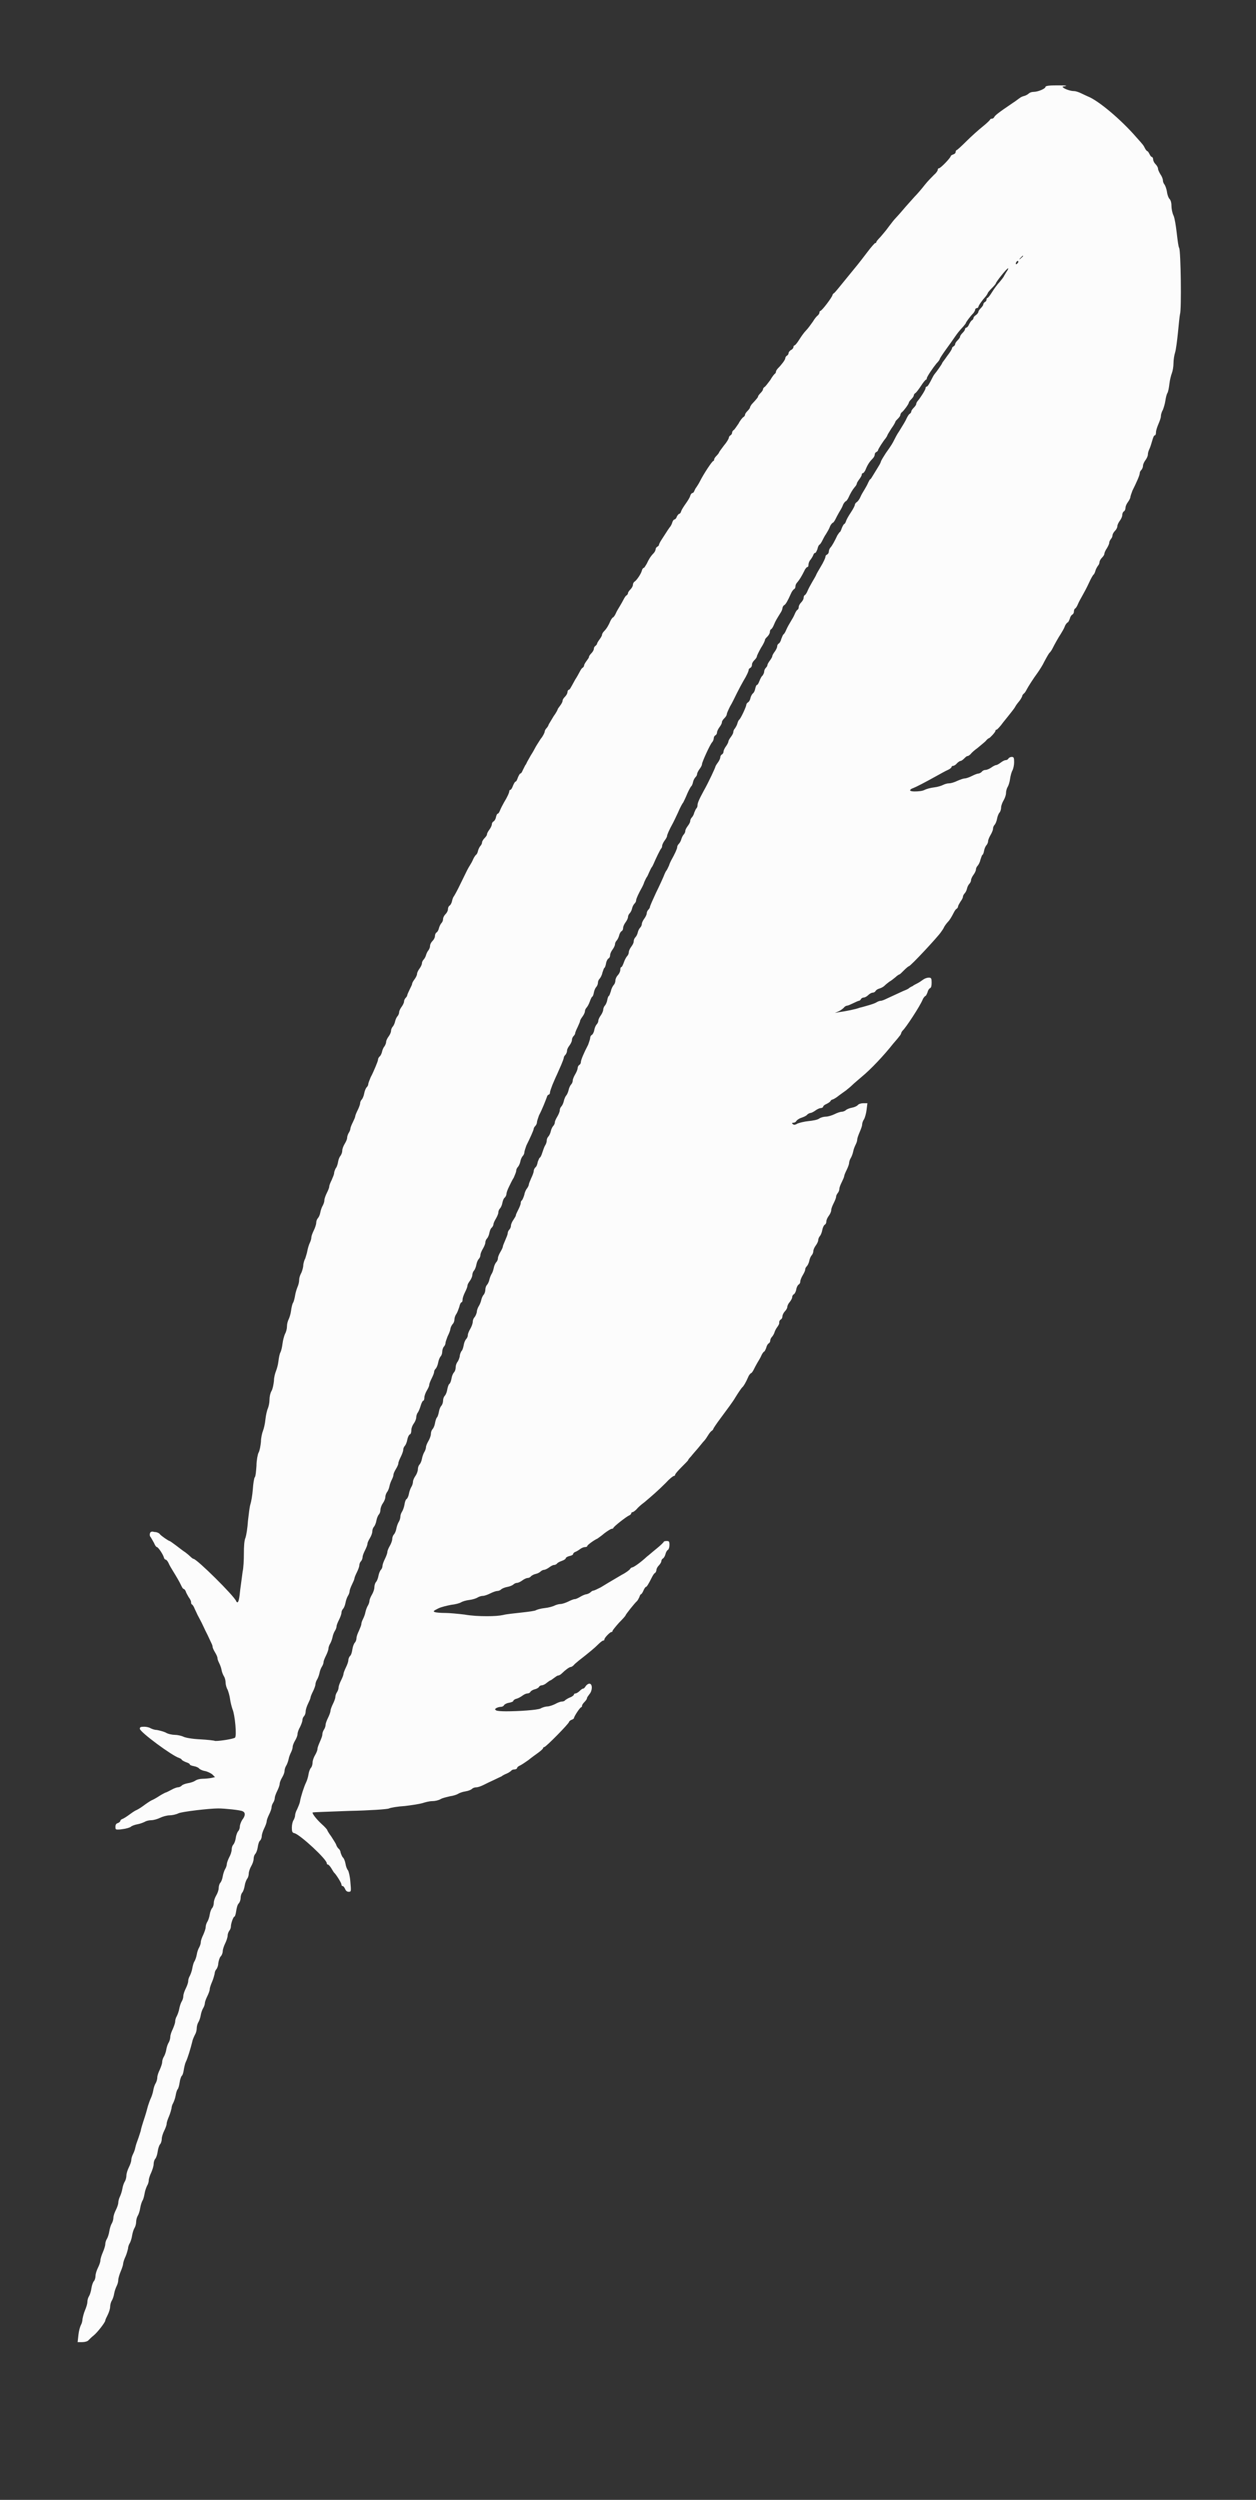 <?xml version="1.0" encoding="utf-8"?>
<!-- Generator: Adobe Illustrator 18.0.0, SVG Export Plug-In . SVG Version: 6.00 Build 0)  -->
<!DOCTYPE svg PUBLIC "-//W3C//DTD SVG 1.1//EN" "http://www.w3.org/Graphics/SVG/1.1/DTD/svg11.dtd">
<svg version="1.1" id="Layer_1" xmlns="http://www.w3.org/2000/svg" xmlns:xlink="http://www.w3.org/1999/xlink" x="0px" y="0px"
	 viewBox="135.6 131.6 309 615" enable-background="new 135.6 131.6 309 615" xml:space="preserve">
<rect x="135.6" y="131.6" width="309" height="615" fill="#333333" stroke="none"/>
<g id="layer1">
	<g>
		<path fill="#FCFCFC" d="M387.2,194.5c0.2,0,0.1,0.2-0.4,0.6c-0.2,0.2-0.3,0.3-0.4,0.3c0,0,0-0.1,0.3-0.4
			C386.9,194.8,387.2,194.5,387.2,194.5C387.2,194.5,387.2,194.5,387.2,194.5L387.2,194.5z M386,195.8c0.1,0,0.1,0,0.1,0.1
			c0.1,0.1,0,0.3-0.2,0.5c-0.1,0.1-0.2,0.2-0.3,0.2c0,0-0.1,0-0.1-0.1c0-0.2,0.1-0.4,0.2-0.5C385.8,195.8,385.9,195.8,386,195.8z
			 M396.1,152.6c-0.1,0-0.2,0-0.4,0c-1.9,0-2.9,0.1-2.9,0.4c0,0.4-1.8,1.2-2.9,1.2c-0.5,0-1,0.2-1.2,0.4c-0.2,0.2-0.7,0.5-1.1,0.6
			c-0.4,0.1-0.9,0.3-1.1,0.5c-0.2,0.1-0.9,0.7-1.7,1.2c-3.7,2.5-4.4,3.1-4.6,3.5c-0.1,0.2-0.3,0.4-0.6,0.4c-0.2,0-0.4,0.1-0.4,0.2
			c0,0.1-0.8,0.9-1.8,1.7c-1,0.8-2.8,2.4-4,3.6c-1.2,1.2-2.3,2.2-2.4,2.2c-0.1,0-0.3,0.2-0.3,0.5c0,0.3-0.3,0.5-0.6,0.6
			s-0.6,0.3-0.6,0.4c0,0.4-2.5,3-2.9,3c-0.2,0-0.3,0.2-0.3,0.4c0,0.2-0.4,0.8-0.9,1.2c-0.5,0.5-1.6,1.6-2.3,2.5
			c-0.7,0.9-1.8,2.2-2.5,2.9c-0.6,0.7-2,2.2-3,3.4c-1,1.2-2.1,2.3-2.3,2.6s-0.8,1-1.3,1.7c-0.5,0.7-1.3,1.6-1.8,2.2
			c-0.5,0.5-1,1.1-1,1.2c0,0.2-0.1,0.3-0.3,0.3c-0.1,0-1,1-1.9,2.2c-0.9,1.2-2,2.6-2.4,3.1c-0.4,0.5-1.8,2.2-3.1,3.8
			c-1.3,1.6-2.5,3.1-2.7,3.2c-0.2,0.1-0.4,0.4-0.4,0.5c0,0.4-2.6,3.9-3,3.9c-0.1,0-0.2,0.2-0.2,0.4c0,0.2-0.2,0.5-0.4,0.7
			c-0.2,0.1-0.8,0.8-1.2,1.5c-0.5,0.7-1.2,1.7-1.7,2.2c-0.5,0.5-1.2,1.5-1.7,2.3c-0.5,0.8-1,1.4-1.2,1.4c-0.1,0-0.2,0.2-0.2,0.4
			c0,0.2-0.3,0.6-0.6,0.7c-0.3,0.2-0.6,0.5-0.6,0.8c0,0.2-0.2,0.5-0.4,0.6c-0.2,0.1-0.4,0.4-0.4,0.6c0,0.4-0.9,1.6-1.8,2.5
			c-0.3,0.3-0.5,0.7-0.5,0.8c0,0.2-0.1,0.4-0.2,0.5c-0.1,0-0.7,0.7-1.2,1.6c-0.6,0.8-1.2,1.6-1.4,1.7c-0.2,0.1-0.4,0.4-0.4,0.6
			c0,0.2-0.3,0.6-0.6,0.9c-0.3,0.3-0.6,0.7-0.6,0.8c0,0.2-0.2,0.5-1.6,2c-0.2,0.3-0.4,0.6-0.4,0.8c0,0.1-0.3,0.5-0.6,0.8
			c-0.3,0.3-0.6,0.7-0.6,0.9c0,0.2-0.2,0.5-0.4,0.6c-0.2,0.1-0.8,0.8-1.2,1.6c-0.5,0.7-1,1.5-1.2,1.6c-0.2,0.1-0.4,0.4-0.4,0.7
			c0,0.2-0.2,0.5-0.4,0.6c-0.2,0.1-0.4,0.4-0.4,0.6c0,0.2-0.5,1.1-1.2,1.9c-0.6,0.8-1.2,1.6-1.2,1.7c0,0.1-0.3,0.5-0.6,0.8
			c-0.3,0.3-0.6,0.7-0.6,0.9c0,0.2-0.1,0.4-0.2,0.4c-0.3,0-2.4,3.2-3.3,5c-0.3,0.6-0.7,1.2-0.9,1.5c-0.2,0.2-0.4,0.7-0.5,0.9
			c-0.1,0.3-0.3,0.5-0.5,0.5c-0.1,0-0.4,0.3-0.5,0.7c-0.1,0.4-0.6,1.2-1.1,1.9c-0.5,0.7-1,1.5-1.1,1.8c-0.1,0.4-0.3,0.7-0.5,0.7
			c-0.1,0-0.4,0.3-0.6,0.7c-0.1,0.4-0.4,0.7-0.6,0.7c-0.1,0-0.4,0.3-0.5,0.7c-0.1,0.4-0.4,1-0.7,1.3c-0.3,0.4-0.6,0.9-0.8,1.2
			c-0.2,0.3-0.7,1.1-1.1,1.7s-0.7,1.2-0.7,1.4c0,0.1-0.2,0.3-0.4,0.4c-0.2,0.1-0.4,0.4-0.4,0.6c0,0.2-0.2,0.7-0.5,1
			c-0.7,0.7-1.2,1.5-1.7,2.6c-0.3,0.5-0.6,1-0.7,1c-0.2,0-0.4,0.3-0.5,0.7c-0.2,0.8-1.3,2.4-1.8,2.7c-0.2,0.1-0.4,0.5-0.4,0.8
			c0,0.3-0.3,0.8-0.6,1.1c-0.3,0.3-0.6,0.7-0.6,0.9c0,0.2-0.2,0.5-0.4,0.6c-0.2,0.1-0.5,0.6-0.7,1c-0.2,0.4-0.6,1.1-0.9,1.6
			c-0.3,0.5-0.8,1.3-1,1.8c-0.2,0.5-0.6,1-0.7,1c-0.1,0-0.4,0.4-0.6,0.8c-0.5,1.2-1,2-1.6,2.6c-0.3,0.3-0.5,0.7-0.5,0.9
			c0,0.2-0.3,0.7-0.6,1.1c-0.3,0.4-0.6,0.9-0.6,1c0,0.2-0.2,0.4-0.4,0.6c-0.2,0.1-0.4,0.4-0.4,0.7c0,0.3-0.3,0.8-0.6,1.1
			c-0.3,0.3-0.6,0.7-0.6,0.9c0,0.2-0.3,0.6-0.6,1c-0.3,0.4-0.6,0.9-0.6,1.1c0,0.2-0.2,0.5-0.4,0.6c-0.2,0.1-0.5,0.6-0.7,1
			c-0.2,0.4-0.7,1.3-1.1,1.9c-0.4,0.7-0.8,1.5-1,1.8c-0.2,0.4-0.4,0.7-0.6,0.7c-0.1,0-0.3,0.3-0.3,0.6c0,0.3-0.3,0.8-0.6,1.1
			c-0.3,0.3-0.6,0.7-0.6,1c0,0.3-0.3,0.8-0.6,1.2c-0.3,0.4-0.6,0.8-0.6,0.9c0,0.1-0.4,0.9-1,1.7c-0.5,0.8-1,1.7-1.2,2
			c-0.1,0.4-0.4,0.8-0.6,1c-0.2,0.2-0.4,0.6-0.4,0.8c0,0.2-0.4,1.1-1,1.8c-0.5,0.8-1.1,1.7-1.3,2.1c-0.2,0.4-0.7,1.3-1.1,1.9
			c-0.4,0.7-0.8,1.4-0.9,1.6c-0.1,0.2-0.3,0.7-0.5,0.9c-0.1,0.2-0.4,0.8-0.6,1.2c-0.2,0.5-0.4,0.8-0.6,0.8c-0.1,0-0.4,0.5-0.6,1
			c-0.2,0.6-0.4,1-0.6,1c-0.1,0-0.4,0.5-0.6,1c-0.2,0.6-0.5,1-0.6,1c-0.1,0-0.3,0.1-0.3,0.3c0,0.4-0.5,1.5-1.3,2.8
			c-0.4,0.7-0.8,1.5-1,2c-0.2,0.5-0.4,0.8-0.6,0.8c-0.1,0-0.3,0.4-0.4,0.9c-0.1,0.5-0.4,0.9-0.6,1c-0.2,0.1-0.4,0.4-0.4,0.7
			c0,0.3-0.3,0.9-0.6,1.3c-0.3,0.4-0.6,0.9-0.6,1.2c0,0.2-0.3,0.6-0.6,0.9c-0.3,0.3-0.6,0.8-0.6,1c0,0.3-0.2,0.7-0.4,0.9
			c-0.2,0.2-0.5,0.8-0.6,1.2c-0.1,0.5-0.3,0.9-0.5,1c-0.1,0.1-0.5,0.6-0.7,1.1c-0.2,0.5-0.6,1.2-0.8,1.5c-0.5,0.8-0.6,1-2.3,4.5
			c-0.8,1.7-1.6,3.1-1.7,3.2c-0.1,0.1-0.3,0.6-0.4,1.1c-0.1,0.5-0.4,1-0.6,1.1c-0.2,0.1-0.4,0.5-0.4,0.9c0,0.4-0.3,0.9-0.6,1.2
			c-0.3,0.3-0.6,0.8-0.6,1.2c0,0.4-0.2,0.8-0.4,1c-0.2,0.2-0.5,0.8-0.6,1.2c-0.1,0.5-0.4,1-0.6,1.1c-0.2,0.1-0.4,0.5-0.4,0.9
			c0,0.4-0.3,0.9-0.6,1.2c-0.3,0.3-0.6,0.8-0.6,1.2c0,0.4-0.2,0.8-0.4,1.1c-0.2,0.2-0.5,0.8-0.6,1.2c-0.1,0.4-0.4,0.9-0.6,1.1
			c-0.2,0.2-0.4,0.6-0.4,0.9c0,0.3-0.3,0.9-0.6,1.3c-0.3,0.4-0.6,1-0.6,1.3c0,0.3-0.3,0.9-0.6,1.3c-0.3,0.4-0.6,0.9-0.6,1.1
			c0,0.2-0.3,0.8-0.6,1.4c-0.3,0.6-0.6,1.3-0.6,1.4c0,0.2-0.2,0.5-0.4,0.7c-0.2,0.2-0.4,0.6-0.4,0.9c0,0.3-0.3,0.9-0.6,1.3
			c-0.3,0.4-0.6,1-0.6,1.3c0,0.3-0.2,0.8-0.4,1c-0.2,0.2-0.5,0.8-0.6,1.3c-0.1,0.5-0.4,1.1-0.6,1.3c-0.2,0.2-0.4,0.7-0.4,1
			c0,0.4-0.3,1-0.6,1.4c-0.3,0.4-0.6,1-0.6,1.3c0,0.3-0.2,0.8-0.4,1.1c-0.2,0.2-0.5,0.8-0.6,1.3c-0.1,0.5-0.4,1.1-0.6,1.2
			c-0.2,0.2-0.4,0.5-0.4,0.8c0,0.2-0.3,1-0.6,1.7c-0.3,0.7-0.8,1.9-1.2,2.6c-0.3,0.7-0.6,1.5-0.6,1.7c0,0.3-0.2,0.6-0.4,0.8
			c-0.2,0.2-0.5,0.9-0.6,1.5c-0.1,0.6-0.4,1.3-0.6,1.5c-0.2,0.2-0.4,0.6-0.4,0.9c0,0.3-0.3,1.1-0.6,1.7c-0.3,0.6-0.6,1.3-0.6,1.5
			c0,0.2-0.3,0.9-0.6,1.5c-0.3,0.6-0.6,1.3-0.6,1.6c0,0.2-0.2,0.7-0.4,1c-0.2,0.3-0.4,0.9-0.4,1.2c0,0.4-0.3,1-0.6,1.5
			c-0.3,0.5-0.6,1.2-0.6,1.7c0,0.4-0.2,0.9-0.4,1.2c-0.2,0.2-0.5,0.8-0.6,1.4c-0.1,0.6-0.3,1.4-0.6,1.7c-0.2,0.4-0.4,0.9-0.4,1.2
			c0,0.3-0.3,1-0.6,1.7c-0.3,0.6-0.6,1.3-0.6,1.6c0,0.3-0.3,1-0.6,1.6c-0.3,0.6-0.6,1.4-0.6,1.8c0,0.4-0.2,0.9-0.4,1.3
			c-0.2,0.3-0.5,1.1-0.6,1.7c-0.1,0.6-0.4,1.2-0.6,1.4c-0.2,0.2-0.4,0.7-0.4,1.1c0,0.4-0.3,1.3-0.6,1.9c-0.3,0.6-0.6,1.4-0.6,1.7
			c0,0.4-0.2,1-0.4,1.4c-0.2,0.4-0.5,1.4-0.6,2c-0.1,0.6-0.4,1.4-0.5,1.8c-0.2,0.3-0.5,1.2-0.5,1.9c-0.1,0.7-0.4,1.6-0.6,1.9
			c-0.2,0.4-0.4,1-0.4,1.5c0,0.5-0.2,1.3-0.4,1.7c-0.2,0.5-0.5,1.4-0.6,2.1c-0.1,0.6-0.3,1.5-0.5,1.8c-0.2,0.3-0.4,1.2-0.5,2
			c-0.1,0.8-0.4,1.7-0.6,2.1c-0.2,0.4-0.4,1.1-0.4,1.7c0,0.6-0.2,1.4-0.5,1.9c-0.2,0.5-0.5,1.5-0.6,2.4c-0.1,0.8-0.3,1.7-0.5,2.1
			c-0.2,0.3-0.4,1.3-0.5,2.2c-0.1,0.9-0.4,1.9-0.6,2.4s-0.5,1.5-0.5,2.4c-0.1,0.9-0.3,2-0.6,2.5c-0.3,0.5-0.5,1.4-0.5,2.2
			c0,0.7-0.2,1.6-0.4,2.1c-0.2,0.4-0.5,1.7-0.6,2.7c-0.1,1.1-0.4,2.3-0.6,2.8c-0.2,0.5-0.5,1.7-0.5,2.7c-0.1,1-0.3,2.2-0.6,2.7
			c-0.2,0.4-0.5,1.9-0.5,3.2c-0.1,1.3-0.2,2.6-0.4,2.8c-0.2,0.2-0.4,1.6-0.5,3c-0.1,1.4-0.4,3.1-0.6,3.7c-0.2,0.6-0.4,2.4-0.6,4.1
			c-0.1,1.7-0.4,3.5-0.6,4.1c-0.3,0.6-0.4,2.1-0.4,3.9c0,1.6-0.1,3.6-0.3,4.4c-0.1,0.9-0.4,2.9-0.6,4.5c-0.2,2.1-0.4,3.1-0.7,3.1
			c-0.1,0-0.2-0.1-0.3-0.3c-0.5-1.3-9.7-10.4-10.5-10.4h0c-0.1,0-0.4-0.2-0.7-0.5c-0.3-0.3-0.9-0.8-1.3-1.1
			c-0.5-0.3-1.5-1.1-2.3-1.7c-0.8-0.6-1.5-1.1-1.6-1.1h0c-0.2,0-2-1.2-2.4-1.7c-0.1-0.2-0.7-0.5-1.2-0.5c-0.2,0-0.4-0.1-0.6-0.1
			c-0.3,0-0.5,0.1-0.6,0.4c-0.1,0.3-0.1,0.7,0.2,1c0.2,0.3,0.5,0.9,0.8,1.4c0.2,0.5,0.5,1,0.7,1c0.4,0.1,1.5,1.8,1.7,2.5
			c0.1,0.4,0.3,0.6,0.5,0.6h0c0.1,0,0.5,0.4,0.7,0.9c0.2,0.5,0.7,1.3,1,1.8c0.8,1.3,1.7,2.8,2.1,3.7c0.2,0.4,0.4,0.8,0.6,0.8h0
			c0.1,0,0.4,0.3,0.5,0.6c0.1,0.4,0.5,1,0.7,1.4c0.3,0.4,0.6,0.9,0.6,1.2c0,0.3,0.1,0.6,0.2,0.6h0c0.1,0,0.5,0.5,0.7,1.1
			c0.3,0.6,0.6,1.3,0.7,1.5c0.1,0.2,0.6,1.1,1,1.9c0.4,0.8,0.8,1.7,0.9,1.9c0.1,0.2,0.4,0.8,0.6,1.2c0.2,0.4,0.5,1.1,0.7,1.5
			c0.2,0.4,0.5,1,0.5,1.3c0,0.3,0.3,0.9,0.6,1.4c0.3,0.5,0.6,1.1,0.6,1.4c0,0.3,0.2,0.8,0.4,1.2c0.2,0.4,0.5,1.1,0.6,1.7
			c0.1,0.6,0.4,1.3,0.6,1.6c0.2,0.3,0.4,1,0.4,1.5c0,0.5,0.2,1.3,0.5,1.8c0.2,0.5,0.5,1.5,0.6,2.3c0.1,0.8,0.4,1.9,0.6,2.5
			c0.6,1.3,1.1,6.7,0.6,7c-0.4,0.3-3.5,0.8-4.6,0.8c-0.2,0-0.3,0-0.3,0c-0.1-0.1-1.8-0.3-3.7-0.4c-2-0.1-3.7-0.4-4.2-0.7
			c-0.5-0.2-1.4-0.4-2-0.4c0,0,0,0,0,0c-0.6,0-1.7-0.2-2.3-0.6c-0.7-0.3-1.6-0.5-2.1-0.6c0,0,0,0,0,0c-0.5,0-1.1-0.2-1.5-0.4
			c-0.3-0.2-1-0.4-1.6-0.4c0,0,0,0,0,0c-0.9,0-1.1,0.1-1.1,0.5c0,0.8,8,6.7,9.7,7.2c0.3,0.1,0.6,0.3,0.6,0.4c0,0.1,0.5,0.4,1,0.6
			c0.6,0.2,1,0.4,1,0.6c0,0.1,0.4,0.3,1,0.4c0.6,0.1,1.2,0.4,1.3,0.6c0.2,0.2,0.8,0.5,1.4,0.6c0.6,0.1,1.4,0.5,1.8,0.8l0.7,0.7
			l-0.9,0.2c-0.5,0.1-1.5,0.2-2.1,0.2c-0.7,0-1.5,0.2-1.9,0.5c-0.3,0.2-1.1,0.5-1.8,0.6c-0.6,0.1-1.4,0.4-1.5,0.6
			c-0.2,0.2-0.6,0.4-0.9,0.4c-0.3,0-1.1,0.3-1.6,0.6c-0.6,0.3-1.3,0.7-1.5,0.7c-0.2,0.1-1,0.5-1.6,0.9c-0.6,0.4-1.5,0.9-1.8,1
			c-0.4,0.2-1.3,0.8-2.1,1.4c-0.8,0.6-1.6,1-1.6,1c-0.1,0-0.8,0.4-1.6,1s-1.6,1.1-1.9,1.2c-0.3,0.1-0.5,0.3-0.5,0.5
			c0,0.1-0.3,0.4-0.6,0.5c-0.4,0.1-0.6,0.4-0.6,0.9c0,0.5,0,0.7,0.5,0.7c0.3,0,0.6,0,1.2-0.1c0.9-0.1,1.9-0.4,2.1-0.6
			c0.2-0.2,1-0.5,1.6-0.6c0.6-0.1,1.4-0.4,1.8-0.6c0.3-0.2,1-0.4,1.6-0.4c0.6,0,1.6-0.3,2.2-0.6c0.6-0.3,1.7-0.6,2.3-0.6
			c0.6,0,1.6-0.2,2.2-0.5c0.8-0.4,7.6-1.2,9.8-1.2c1.5,0,5.5,0.4,6,0.7c0.7,0.3,0.7,1.1-0.1,2.1c-0.3,0.5-0.6,1.2-0.6,1.7
			c0,0.4-0.2,0.9-0.4,1.1c-0.2,0.2-0.5,0.9-0.6,1.7c-0.1,0.7-0.4,1.4-0.6,1.6c-0.2,0.2-0.4,0.7-0.4,1.2c0,0.5-0.3,1.4-0.6,1.9
			c-0.3,0.6-0.6,1.4-0.6,1.7c0,0.3-0.2,0.9-0.4,1.2c-0.2,0.3-0.5,1.2-0.6,1.8c-0.1,0.7-0.4,1.4-0.6,1.6c-0.2,0.2-0.4,0.8-0.4,1.3
			s-0.3,1.3-0.6,1.8c-0.3,0.5-0.6,1.3-0.6,1.8c0,0.5-0.2,1.1-0.4,1.3c-0.2,0.2-0.5,0.9-0.6,1.6c-0.1,0.7-0.4,1.5-0.6,1.8
			c-0.2,0.3-0.4,0.9-0.4,1.3c0,0.4-0.3,1.2-0.6,1.9c-0.3,0.6-0.6,1.4-0.6,1.8c0,0.4-0.2,0.9-0.4,1.3c-0.2,0.3-0.5,1.1-0.6,1.8
			c-0.1,0.6-0.4,1.4-0.6,1.7c-0.2,0.3-0.4,1.1-0.5,1.7c-0.1,0.6-0.4,1.4-0.6,1.8c-0.2,0.3-0.4,0.9-0.4,1.3c0,0.4-0.3,1.2-0.6,1.8
			c-0.3,0.6-0.6,1.4-0.6,1.9c0,0.4-0.2,1-0.4,1.3c-0.2,0.3-0.5,1.2-0.6,1.8c-0.1,0.6-0.4,1.4-0.6,1.8c-0.2,0.3-0.4,0.9-0.4,1.3
			c0,0.4-0.3,1.2-0.6,1.9c-0.3,0.6-0.6,1.4-0.6,1.9c0,0.4-0.2,1.1-0.4,1.4c-0.2,0.3-0.5,1.1-0.6,1.8c-0.1,0.6-0.4,1.4-0.6,1.7
			c-0.2,0.3-0.4,0.9-0.4,1.3s-0.3,1.2-0.6,1.9c-0.3,0.6-0.6,1.4-0.6,1.9c0,0.4-0.2,1.1-0.4,1.4c-0.2,0.3-0.5,1.1-0.6,1.8
			c-0.1,0.6-0.4,1.5-0.6,1.9c-0.2,0.4-0.5,1.3-0.7,1.9c-0.3,1.1-0.4,1.6-1.2,4c-0.2,0.6-0.5,1.6-0.6,2.2c-0.2,0.6-0.5,1.6-0.7,2.1
			c-0.2,0.5-0.5,1.4-0.6,1.9c-0.1,0.6-0.4,1.3-0.6,1.7s-0.4,1-0.4,1.4c0,0.4-0.3,1.2-0.6,1.8c-0.3,0.6-0.6,1.5-0.6,2
			c0,0.5-0.2,1.2-0.4,1.5c-0.2,0.3-0.5,1.1-0.6,1.8c-0.1,0.6-0.4,1.5-0.6,1.9c-0.2,0.4-0.4,1.1-0.4,1.5c0,0.4-0.3,1.2-0.6,1.8
			c-0.3,0.6-0.6,1.4-0.6,1.9c0,0.4-0.2,1.1-0.4,1.4c-0.2,0.3-0.5,1.2-0.6,1.9c-0.1,0.7-0.4,1.6-0.6,1.9c-0.2,0.3-0.4,0.9-0.4,1.3
			c0,0.4-0.3,1.3-0.6,2c-0.3,0.7-0.6,1.6-0.6,2c0,0.4-0.3,1.2-0.6,1.8c-0.3,0.6-0.6,1.5-0.6,2c0,0.5-0.2,1.1-0.4,1.3
			c-0.2,0.2-0.5,1-0.6,1.7c-0.1,0.8-0.4,1.7-0.6,2c-0.2,0.3-0.4,0.9-0.4,1.4c0,0.5-0.3,1.4-0.6,2.1c-0.3,0.7-0.5,1.6-0.6,2.1
			c0,0.5-0.2,1.2-0.4,1.5c-0.2,0.4-0.5,1.4-0.6,2.4l-0.2,1.8l1.1,0c0.7,0,1.4-0.2,1.6-0.5c0.3-0.3,0.8-0.8,1.2-1.1
			c1-0.8,2.9-3.3,2.9-3.7c0-0.2,0.3-0.8,0.6-1.4c0.3-0.6,0.6-1.5,0.6-2c0-0.5,0.2-1.2,0.4-1.5c0.2-0.3,0.5-1.1,0.6-1.8
			c0.1-0.6,0.4-1.4,0.6-1.8c0.2-0.4,0.4-1,0.4-1.5c0-0.4,0.3-1.4,0.6-2.1c0.3-0.7,0.6-1.6,0.6-1.9c0-0.3,0.3-1.2,0.6-1.8
			c0.3-0.7,0.5-1.5,0.6-1.9c0-0.4,0.2-1,0.4-1.3c0.2-0.3,0.5-1.2,0.6-1.9s0.4-1.6,0.6-1.9c0.2-0.3,0.4-1,0.4-1.5
			c0-0.5,0.2-1.2,0.4-1.5c0.2-0.3,0.5-1.2,0.6-1.9c0.1-0.7,0.4-1.6,0.6-1.9c0.2-0.3,0.4-1.2,0.5-1.8c0.1-0.6,0.4-1.4,0.6-1.8
			c0.2-0.3,0.4-0.9,0.4-1.3c0-0.4,0.3-1.3,0.6-1.9c0.3-0.7,0.6-1.6,0.6-2.1c0-0.5,0.2-1.1,0.4-1.3c0.2-0.2,0.5-1,0.6-1.8
			s0.4-1.6,0.6-1.8c0.2-0.2,0.4-0.8,0.4-1.3s0.3-1.4,0.6-2c0.3-0.6,0.6-1.4,0.6-1.7c0-0.4,0.3-1.2,0.6-1.9c0.3-0.7,0.5-1.5,0.6-1.9
			c0-0.4,0.2-1,0.4-1.3c0.2-0.4,0.5-1.2,0.6-1.8s0.3-1.4,0.5-1.6c0.2-0.2,0.4-1,0.5-1.7c0.1-0.8,0.4-1.5,0.5-1.6
			c0.2-0.1,0.4-0.7,0.5-1.4c0.1-0.6,0.3-1.6,0.5-2c0.5-1,1.2-3.4,1.6-5c0.1-0.6,0.5-1.4,0.7-1.8c0.2-0.3,0.4-1,0.4-1.5
			s0.2-1.2,0.4-1.5c0.2-0.3,0.5-1.1,0.6-1.8c0.1-0.6,0.4-1.4,0.6-1.7c0.2-0.3,0.4-0.9,0.4-1.2c0-0.3,0.3-1.1,0.6-1.7
			c0.3-0.6,0.6-1.4,0.6-1.7c0-0.4,0.3-1.2,0.6-1.9c0.3-0.7,0.5-1.5,0.6-1.9c0-0.4,0.2-0.9,0.4-1.1c0.2-0.2,0.5-0.9,0.5-1.5
			c0.1-0.6,0.3-1.4,0.6-1.7c0.3-0.3,0.5-0.9,0.5-1.3c0-0.4,0.3-1.3,0.6-1.9c0.3-0.6,0.6-1.5,0.6-1.9c0-0.4,0.2-0.9,0.4-1.2
			c0.2-0.2,0.4-0.7,0.4-1c0-0.8,0.6-2.5,0.9-2.5c0.1,0,0.3-0.6,0.4-1.3c0.1-0.7,0.3-1.6,0.6-1.9c0.3-0.3,0.5-0.9,0.5-1.4
			s0.2-1.1,0.4-1.3c0.2-0.2,0.5-1,0.6-1.7c0.1-0.7,0.4-1.4,0.6-1.7c0.2-0.2,0.4-0.8,0.4-1.3c0-0.4,0.3-1.3,0.6-1.8
			c0.3-0.5,0.6-1.3,0.6-1.8c0-0.5,0.2-1,0.4-1.2c0.2-0.2,0.5-0.9,0.6-1.6c0.1-0.7,0.3-1.5,0.6-1.7c0.2-0.2,0.4-0.7,0.4-1.1
			c0-0.4,0.3-1.3,0.6-1.9c0.3-0.6,0.6-1.4,0.6-1.7c0-0.3,0.3-1.1,0.6-1.7c0.3-0.6,0.6-1.4,0.6-1.7c0-0.4,0.2-0.9,0.4-1.2
			c0.2-0.3,0.4-0.8,0.4-1.2c0-0.3,0.3-1.1,0.6-1.7c0.3-0.6,0.6-1.4,0.6-1.7c0-0.4,0.3-1.1,0.6-1.6c0.3-0.5,0.6-1.2,0.6-1.6
			c0-0.4,0.2-1,0.4-1.3c0.2-0.3,0.5-1.1,0.6-1.6c0.1-0.6,0.4-1.3,0.6-1.7c0.2-0.4,0.4-1,0.4-1.3c0-0.4,0.3-1.1,0.6-1.6
			c0.3-0.5,0.6-1.2,0.6-1.6c0-0.4,0.3-1.2,0.6-1.7c0.3-0.6,0.6-1.4,0.6-1.7c0-0.4,0.2-0.8,0.4-1s0.4-0.7,0.4-1.2
			c0-0.4,0.3-1.3,0.6-1.9c0.3-0.6,0.6-1.3,0.6-1.5c0-0.2,0.3-0.9,0.6-1.5c0.3-0.6,0.6-1.4,0.6-1.7c0-0.3,0.2-0.9,0.4-1.2
			c0.2-0.3,0.5-1.1,0.6-1.6c0.1-0.6,0.4-1.3,0.6-1.6c0.2-0.3,0.4-0.8,0.4-1.1c0-0.3,0.3-1,0.6-1.6c0.3-0.6,0.6-1.4,0.6-1.7
			c0-0.3,0.2-0.9,0.4-1.2c0.2-0.3,0.5-1.1,0.6-1.6c0.1-0.6,0.4-1.3,0.6-1.6c0.2-0.3,0.4-0.8,0.4-1.1c0-0.3,0.3-1,0.6-1.6
			c0.3-0.6,0.6-1.4,0.6-1.7c0-0.4,0.2-0.8,0.4-1c0.2-0.2,0.5-0.9,0.6-1.5c0.1-0.6,0.4-1.4,0.6-1.7c0.2-0.3,0.4-0.8,0.4-1.1
			c0-0.3,0.3-1.1,0.6-1.7c0.3-0.6,0.6-1.3,0.6-1.5c0-0.2,0.3-0.9,0.6-1.5c0.3-0.6,0.6-1.4,0.6-1.7c0-0.4,0.2-0.8,0.4-1
			c0.2-0.2,0.4-0.7,0.4-1c0-0.4,0.3-1.1,0.6-1.7c0.3-0.6,0.6-1.3,0.6-1.6c0-0.3,0.3-0.9,0.6-1.4c0.3-0.5,0.6-1.2,0.6-1.7
			c0-0.4,0.2-0.9,0.4-1.1c0.2-0.2,0.5-0.9,0.6-1.5c0.1-0.6,0.4-1.3,0.6-1.5c0.2-0.2,0.4-0.7,0.4-1.2c0-0.4,0.3-1.2,0.6-1.6
			c0.3-0.4,0.6-1.1,0.6-1.5c0-0.4,0.2-0.9,0.4-1.2c0.2-0.2,0.5-0.9,0.6-1.4c0.1-0.6,0.4-1.3,0.6-1.7c0.2-0.4,0.4-0.9,0.4-1.2
			c0-0.3,0.3-0.9,0.6-1.4c0.3-0.5,0.6-1.1,0.6-1.4c0-0.3,0.3-1,0.6-1.6c0.3-0.6,0.6-1.4,0.6-1.7c0-0.4,0.2-0.8,0.4-1
			c0.2-0.2,0.5-0.9,0.6-1.5c0.1-0.6,0.4-1.2,0.6-1.3c0.3-0.1,0.4-0.6,0.4-1.1c0-0.5,0.3-1.2,0.6-1.6c0.3-0.4,0.6-1.1,0.6-1.5
			c0-0.4,0.2-1,0.4-1.2c0.2-0.3,0.5-1,0.7-1.7c0.2-0.7,0.5-1.2,0.6-1.2c0.2,0,0.3-0.4,0.3-0.8c0-0.4,0.3-1.2,0.6-1.7
			c0.3-0.5,0.6-1.1,0.6-1.4c0-0.3,0.3-1,0.6-1.6c0.3-0.6,0.6-1.3,0.6-1.6c0-0.3,0.2-0.6,0.4-0.8c0.2-0.2,0.5-0.9,0.6-1.5
			c0.1-0.6,0.4-1.3,0.6-1.5c0.2-0.2,0.4-0.7,0.4-1.2c0-0.4,0.2-1,0.4-1.2c0.2-0.2,0.4-0.6,0.4-0.9c0-0.3,0.3-1,0.5-1.6
			c0.3-0.6,0.7-1.5,0.7-1.9c0.1-0.5,0.4-1,0.6-1.2c0.2-0.2,0.4-0.7,0.4-1.1c0-0.4,0.2-1,0.5-1.4c0.2-0.3,0.5-1.1,0.7-1.7
			c0.1-0.6,0.4-1.1,0.5-1.1c0.2,0,0.3-0.3,0.3-0.7c0-0.4,0.3-1.2,0.6-1.8c0.3-0.6,0.6-1.3,0.6-1.6c0-0.3,0.3-0.8,0.6-1.2
			s0.6-1.1,0.6-1.4c0-0.4,0.2-0.9,0.4-1.1c0.2-0.2,0.5-0.9,0.6-1.5c0.1-0.6,0.4-1.2,0.6-1.4c0.2-0.2,0.4-0.6,0.4-1
			c0-0.3,0.3-1,0.6-1.5c0.3-0.5,0.6-1.2,0.6-1.5c0-0.4,0.2-0.8,0.4-1c0.2-0.2,0.5-0.8,0.6-1.4c0.1-0.5,0.3-1.1,0.6-1.3
			c0.2-0.2,0.4-0.6,0.4-0.8c0-0.3,0.3-0.9,0.6-1.4c0.3-0.5,0.6-1.2,0.6-1.5c0-0.4,0.2-0.8,0.4-1c0.2-0.2,0.5-0.8,0.6-1.4
			c0.1-0.5,0.3-1.1,0.6-1.3c0.2-0.2,0.4-0.6,0.4-0.9c0-0.3,0.3-1.1,0.6-1.7c0.3-0.6,0.8-1.7,1.2-2.3c0.3-0.7,0.6-1.4,0.6-1.7
			c0-0.3,0.2-0.7,0.4-0.9c0.2-0.2,0.5-0.8,0.6-1.3c0.1-0.6,0.4-1.2,0.6-1.4c0.2-0.2,0.4-0.6,0.4-0.9c0-0.3,0.3-1.1,0.5-1.7
			c0.9-1.8,1.8-3.8,1.8-4.1c0-0.2,0.2-0.5,0.4-0.7c0.2-0.2,0.4-0.6,0.4-0.9c0-0.3,0.3-1.1,0.5-1.7c0.8-1.5,1.6-3.6,1.9-4.4
			c0.1-0.4,0.3-0.7,0.5-0.7c0.1,0,0.3-0.2,0.3-0.5c0-0.3,0.3-1.1,0.6-1.9c0.3-0.7,0.8-1.9,1.1-2.5c0.3-0.7,0.8-1.8,1.1-2.5
			c0.3-0.7,0.6-1.5,0.6-1.7c0-0.2,0.2-0.5,0.4-0.7c0.2-0.2,0.4-0.7,0.4-1c0-0.4,0.3-0.9,0.6-1.3c0.3-0.4,0.6-1,0.6-1.3
			c0-0.4,0.2-0.8,0.4-1c0.2-0.2,0.4-0.5,0.4-0.7c0-0.2,0.3-0.9,0.6-1.5c0.3-0.7,0.6-1.3,0.6-1.5c0-0.2,0.3-0.7,0.6-1.1
			c0.3-0.4,0.6-1,0.6-1.3c0-0.3,0.2-0.7,0.4-0.9c0.2-0.2,0.6-0.9,0.8-1.5c0.2-0.6,0.5-1.2,0.6-1.2c0.1,0,0.3-0.4,0.4-1
			c0.1-0.6,0.4-1.2,0.6-1.4c0.2-0.2,0.4-0.7,0.4-1c0-0.4,0.2-0.8,0.4-1c0.2-0.2,0.6-0.9,0.7-1.5c0.2-0.6,0.4-1.2,0.5-1.2
			c0.1,0,0.3-0.5,0.4-1.1c0.1-0.6,0.4-1.1,0.6-1.2c0.2-0.1,0.4-0.4,0.4-0.8c0-0.4,0.3-1,0.6-1.4s0.6-1,0.6-1.3
			c0-0.3,0.2-0.7,0.4-0.9c0.2-0.2,0.5-0.8,0.6-1.2c0.1-0.5,0.4-1,0.6-1.1c0.2-0.1,0.4-0.4,0.4-0.8c0-0.4,0.3-1,0.6-1.4
			c0.3-0.4,0.6-1,0.6-1.3s0.2-0.7,0.4-0.9c0.2-0.2,0.5-0.7,0.6-1.2c0.1-0.5,0.4-1,0.6-1.2c0.2-0.2,0.4-0.5,0.4-0.8
			c0-0.4,0.6-1.7,1.5-3.3c0.1-0.2,0.4-0.8,0.5-1.2c0.2-0.4,0.4-0.9,0.6-1.2c0.2-0.2,0.4-0.8,0.6-1.2c0.2-0.4,0.4-0.9,0.6-1.2
			c0.2-0.2,0.4-0.7,0.5-0.9c0.5-1.2,1.7-3.7,1.9-3.8c0.1-0.1,0.2-0.4,0.2-0.6c0-0.3,0.3-0.9,0.6-1.3c0.3-0.4,0.6-0.9,0.6-1.1
			c0-0.3,0.5-1.5,1.5-3.3c0.1-0.2,0.7-1.4,1.2-2.5c0.5-1.2,1.1-2.3,1.3-2.5c0.1-0.2,0.6-1.2,1-2.2c0.4-0.9,0.9-1.8,1-1.8
			c0.1-0.1,0.3-0.5,0.4-1c0.1-0.5,0.4-1,0.6-1.2c0.2-0.2,0.4-0.5,0.4-0.8c0-0.2,0.3-0.8,0.6-1.2c0.3-0.4,0.6-0.9,0.6-1.2
			c0-0.5,2-4.9,2.5-5.4c0.2-0.2,0.4-0.7,0.4-1c0-0.3,0.2-0.6,0.4-0.7c0.2-0.1,0.4-0.4,0.4-0.7c0-0.3,0.3-0.9,0.6-1.3
			c0.3-0.4,0.6-0.9,0.6-1.2c0-0.3,0.3-0.7,0.6-1c0.3-0.3,0.6-0.7,0.6-1c0-0.2,0.4-1.1,0.8-1.9c0.5-0.8,1.2-2.3,1.7-3.3
			c0.5-1,1.2-2.3,1.6-3c0.8-1.3,1.3-2.4,1.3-2.8c0-0.1,0.2-0.3,0.4-0.4c0.2-0.1,0.4-0.4,0.4-0.8s0.3-0.8,0.6-1.1
			c0.3-0.3,0.6-0.7,0.6-0.9c0-0.2,0.5-1.2,1-2.1c0.6-0.9,1-1.8,1-2c0-0.2,0.3-0.5,0.6-0.8c0.3-0.3,0.6-0.8,0.6-1.1s0.1-0.6,0.3-0.7
			c0.2-0.1,0.5-0.6,0.7-1.1c0.4-1,0.8-1.6,1.6-2.9c0.3-0.4,0.5-1,0.5-1.2c0-0.2,0.2-0.6,0.4-0.7c0.4-0.2,0.9-1.1,1.7-2.9
			c0.2-0.5,0.6-1,0.8-1.1c0.2-0.1,0.3-0.4,0.3-0.7c0-0.3,0.2-0.7,0.5-1c0.5-0.6,1-1.4,1.7-2.8c0.2-0.5,0.6-0.9,0.7-0.9
			c0.2,0,0.3-0.2,0.3-0.6c0-0.3,0.2-0.9,0.5-1.2c0.3-0.4,0.6-0.9,0.7-1.2c0.1-0.3,0.3-0.5,0.5-0.5c0.1,0,0.3-0.4,0.5-0.9
			c0.1-0.5,0.3-1,0.5-1.1c0.2-0.1,0.5-0.6,0.7-1c0.2-0.4,0.6-1.2,0.9-1.6c0.3-0.5,0.8-1.3,1-1.9c0.2-0.5,0.6-0.9,0.7-0.9
			c0.1,0,0.4-0.4,0.6-0.8c0.2-0.4,0.6-1.2,0.9-1.7c0.3-0.5,0.8-1.3,1-1.9c0.2-0.5,0.6-0.9,0.7-0.9c0.1,0,0.4-0.4,0.6-0.8
			c0.5-1.1,1-2,1.6-2.7c0.3-0.3,0.5-0.7,0.5-0.9c0-0.1,0.3-0.6,0.6-1c0.3-0.4,0.6-0.9,0.6-1.1c0-0.2,0.1-0.4,0.3-0.4
			c0.1,0,0.5-0.4,0.7-1c0.5-1.2,1-1.9,1.7-2.6c0.3-0.3,0.5-0.7,0.5-1c0-0.3,0.2-0.5,0.4-0.6c0.2-0.1,0.4-0.3,0.4-0.4
			c0-0.3,1.3-2.3,1.9-3c0.2-0.3,0.4-0.6,0.4-0.7c0-0.1,0.5-0.9,1-1.7c0.6-0.8,1-1.6,1-1.7c0-0.1,0.3-0.4,0.6-0.7
			c0.3-0.3,0.6-0.7,0.6-0.9c0-0.2,0.2-0.6,0.4-0.7c0.4-0.3,1.7-2,1.7-2.4c0-0.1,0.3-0.5,0.6-0.8c0.3-0.3,0.6-0.7,0.6-0.9
			c0-0.2,0.2-0.5,0.4-0.6c0.2-0.1,0.8-0.9,1.4-1.8c0.5-0.8,1.1-1.5,1.2-1.5c0.1,0,0.2-0.1,0.2-0.3c0-0.4,1.5-2.6,2.4-3.7
			c0.4-0.4,0.8-0.9,0.8-1.1c0-0.1,0.7-1.2,1.5-2.3c0.8-1.1,1.8-2.5,2.2-3.1c0.7-1,1-1.4,2.1-2.6c0.3-0.4,0.6-0.7,0.6-0.8
			c0-0.2,1.1-1.7,1.9-2.5c0.2-0.3,0.4-0.6,0.4-0.8c0-0.2,0.2-0.4,0.4-0.4c0.2,0,0.4-0.2,0.4-0.3c0-0.3,0.9-1.6,1.9-2.7
			c0.2-0.3,0.4-0.6,0.4-0.7c0-0.1,0.5-0.7,1-1.2c0.6-0.6,1-1.1,1-1.2c0-0.3,2.6-3.6,3-3.7c0,0,0,0,0,0h0c0.1,0,0,0.3-0.2,0.6
			c-0.3,0.4-0.6,1-0.8,1.3c-0.1,0.3-0.7,1-1.1,1.5c-0.5,0.5-1.3,1.6-1.8,2.4c-0.5,0.8-1,1.5-1.2,1.5c-0.1,0-0.2,0.2-0.2,0.4
			c0,0.3-0.2,0.5-0.4,0.6c-0.2,0.1-0.4,0.4-0.4,0.6c0,0.2-0.3,0.6-0.6,0.9c-0.3,0.3-0.6,0.7-0.6,0.9c0,0.2-0.3,0.6-0.6,0.8
			c-0.3,0.2-0.6,0.5-0.6,0.7c0,0.2-0.2,0.5-0.4,0.6c-0.2,0.1-0.5,0.6-0.7,1c-0.2,0.5-0.5,0.8-0.7,0.8c-0.1,0-0.3,0.2-0.3,0.4
			c0,0.2-0.3,0.6-0.6,0.9c-0.3,0.3-0.6,0.7-0.6,0.9c0,0.2-0.3,0.6-0.6,0.9c-0.3,0.3-0.6,0.7-0.6,0.9c0,0.2-0.2,0.5-0.4,0.6
			c-0.2,0.1-0.4,0.3-0.4,0.5c0,0.2-0.5,1-1.2,1.9c-0.6,0.9-1.2,1.6-1.2,1.7c0,0.2-1.5,2.3-1.7,2.5c-0.1,0.1-0.4,0.5-0.6,0.9
			c-0.9,1.8-1.3,2.4-1.5,2.4c-0.1,0-0.3,0.1-0.3,0.4c0,0.4-1.3,2.4-1.9,3.1c-0.2,0.2-0.4,0.6-0.4,0.8c0,0.2-0.3,0.6-0.6,0.9
			c-0.3,0.3-0.6,0.7-0.6,0.9c0,0.2-0.2,0.5-0.4,0.6c-0.2,0.1-0.5,0.6-0.7,1c-0.4,0.9-0.8,1.5-1.9,3.3c-0.5,0.7-1,1.7-1.2,2.1
			c-0.4,0.8-0.6,1.2-2.1,3.3c-0.5,0.8-1.1,1.7-1.2,2.1c-0.1,0.4-0.5,1-0.8,1.5c-0.3,0.5-0.8,1.3-1.1,1.8c-0.3,0.5-0.6,1-0.7,1
			c-0.1,0-0.3,0.4-0.5,0.8c-0.2,0.5-0.6,1.2-0.9,1.7c-0.3,0.5-0.8,1.3-1,1.8c-0.2,0.5-0.6,1.1-0.9,1.3c-0.3,0.2-0.5,0.5-0.5,0.7
			c0,0.2-0.4,1-1,1.9c-0.6,0.9-1.1,1.8-1.2,2.2c-0.1,0.3-0.3,0.6-0.4,0.6s-0.4,0.5-0.6,1c-0.2,0.6-0.4,1-0.5,1
			c-0.1,0-0.3,0.4-0.6,0.8c-0.6,1.3-1.3,2.6-1.7,3c-0.2,0.2-0.4,0.7-0.4,1c0,0.3-0.2,0.6-0.4,0.7c-0.2,0.1-0.4,0.3-0.4,0.4
			c0,0.4-0.5,1.5-1.3,2.8c-0.4,0.7-0.9,1.5-1,1.8c-0.1,0.3-0.6,1.1-1,1.8c-0.4,0.7-0.9,1.6-1.1,2.1c-0.2,0.5-0.5,1-0.7,1.1
			c-0.2,0.1-0.3,0.4-0.3,0.7c0,0.3-0.3,0.8-0.6,1.1c-0.3,0.3-0.6,0.8-0.6,1.1c0,0.3-0.1,0.6-0.3,0.7c-0.2,0.1-0.5,0.6-0.7,1.1
			c-0.2,0.5-0.6,1.2-0.8,1.5c-0.7,1.2-0.9,1.5-1.3,2.4c-0.2,0.5-0.5,1-0.7,1.1c-0.1,0.1-0.3,0.6-0.5,1.1c-0.1,0.5-0.4,1-0.6,1.1
			c-0.2,0.1-0.4,0.4-0.4,0.7c0,0.3-0.3,0.9-0.6,1.3c-0.3,0.4-0.6,0.9-0.6,1.1c0,0.2-0.3,0.7-0.6,1.1c-0.3,0.4-0.6,0.9-0.6,1.1
			c0,0.2-0.2,0.5-0.4,0.7c-0.2,0.2-0.4,0.6-0.4,0.9c0,0.3-0.2,0.7-0.4,1c-0.3,0.2-0.6,0.9-0.8,1.4c-0.2,0.5-0.4,0.9-0.6,0.9
			c-0.1,0-0.3,0.4-0.4,0.9c-0.1,0.5-0.3,1-0.6,1.2c-0.2,0.2-0.5,0.7-0.6,1.2c-0.1,0.5-0.4,0.9-0.6,1c-0.2,0.1-0.4,0.4-0.4,0.6
			c0,0.4-1.4,3.5-1.8,3.7c-0.1,0.1-0.3,0.5-0.4,0.9c-0.1,0.4-0.4,0.9-0.6,1.2c-0.2,0.2-0.4,0.6-0.4,0.9c0,0.3-0.3,0.8-0.6,1.2
			c-0.3,0.4-0.6,0.9-0.6,1.1c0,0.2-0.3,0.8-0.6,1.2c-0.3,0.4-0.6,1-0.6,1.3c0,0.3-0.2,0.6-0.4,0.7c-0.2,0.1-0.4,0.4-0.4,0.7
			c0,0.3-0.3,0.9-0.6,1.3c-0.3,0.4-0.6,0.9-0.6,1c0,0.2-1.6,3.7-2.9,6c-1.2,2.2-1.5,3-1.5,3.5c0,0.3-0.1,0.6-0.3,0.8
			c-0.1,0.1-0.3,0.5-0.5,1c-0.1,0.5-0.4,1-0.6,1.2c-0.2,0.2-0.4,0.6-0.4,0.9c0,0.3-0.3,0.8-0.6,1.2c-0.3,0.4-0.6,0.9-0.6,1.2
			c0,0.3-0.2,0.7-0.4,0.9c-0.2,0.2-0.5,0.8-0.6,1.2c-0.1,0.4-0.4,0.9-0.6,1.1c-0.2,0.2-0.4,0.5-0.4,0.8c0,0.4-0.6,1.7-1.5,3.3
			c-0.1,0.2-0.4,0.8-0.5,1.2c-0.2,0.4-0.4,0.9-0.6,1.2c-0.2,0.2-0.4,0.7-0.5,0.9c-0.2,0.6-1.4,3.2-2.1,4.6c-0.7,1.5-1.5,3.3-1.5,3.5
			c0,0.2-0.2,0.5-0.4,0.7c-0.2,0.2-0.4,0.6-0.4,0.9c0,0.3-0.3,0.9-0.6,1.3c-0.3,0.4-0.6,1-0.6,1.3c0,0.3-0.2,0.7-0.4,0.9
			c-0.2,0.2-0.5,0.7-0.6,1.2s-0.4,1-0.6,1.2c-0.2,0.2-0.4,0.6-0.4,1c0,0.4-0.3,0.9-0.6,1.3c-0.3,0.4-0.6,1-0.6,1.3
			c0,0.4-0.2,0.8-0.4,1c-0.2,0.2-0.6,0.9-0.8,1.5c-0.2,0.6-0.5,1.2-0.6,1.2c-0.2,0-0.3,0.3-0.3,0.7c0,0.4-0.3,1-0.6,1.3
			c-0.3,0.3-0.6,0.9-0.6,1.3c0,0.4-0.2,0.9-0.4,1.1c-0.2,0.2-0.6,0.9-0.7,1.5c-0.2,0.6-0.4,1.2-0.5,1.2c-0.1,0-0.3,0.4-0.4,1
			c-0.1,0.6-0.4,1.2-0.6,1.4c-0.2,0.2-0.4,0.7-0.4,1s-0.3,1-0.6,1.4c-0.3,0.4-0.6,1-0.6,1.3c0,0.3-0.2,0.7-0.4,0.9
			c-0.2,0.2-0.5,0.8-0.6,1.4c-0.1,0.6-0.4,1.1-0.6,1.2c-0.2,0.1-0.4,0.4-0.4,0.7c0,0.3-0.3,1.1-0.5,1.7c-1.1,2.1-1.8,3.8-1.8,4.3
			c0,0.3-0.2,0.6-0.4,0.7c-0.2,0.1-0.4,0.5-0.4,0.8c0,0.3-0.3,1-0.6,1.5c-0.3,0.5-0.6,1.2-0.6,1.5c0,0.4-0.2,0.8-0.4,1
			c-0.2,0.2-0.5,0.8-0.6,1.3c-0.1,0.5-0.4,1.2-0.6,1.4c-0.2,0.2-0.5,0.9-0.6,1.4c-0.1,0.5-0.4,1.1-0.6,1.3c-0.2,0.2-0.4,0.6-0.4,1
			c0,0.3-0.3,1-0.6,1.5c-0.3,0.5-0.6,1.1-0.6,1.4c0,0.3-0.2,0.7-0.4,0.9c-0.2,0.2-0.5,0.8-0.6,1.3c-0.1,0.5-0.4,1.1-0.6,1.3
			c-0.2,0.2-0.4,0.6-0.4,1c0,0.4-0.2,0.9-0.4,1.2c-0.2,0.3-0.5,1.2-0.7,1.8c-0.2,0.7-0.5,1.2-0.6,1.2c-0.1,0-0.3,0.5-0.5,1
			c-0.1,0.6-0.3,1.2-0.6,1.4c-0.2,0.2-0.4,0.6-0.4,0.9c0,0.3-0.3,1.1-0.6,1.7c-0.3,0.7-0.6,1.4-0.6,1.6c0,0.2-0.2,0.6-0.4,0.9
			c-0.2,0.2-0.6,0.9-0.7,1.6c-0.2,0.7-0.5,1.3-0.6,1.4c-0.2,0.1-0.3,0.4-0.3,0.7c0,0.3-0.3,1-0.6,1.6c-0.3,0.6-0.6,1.2-0.6,1.4
			c0,0.2-0.3,0.6-0.6,1.1c-0.3,0.4-0.6,1.1-0.6,1.4c0,0.4-0.2,0.8-0.4,1c-0.2,0.2-0.4,0.6-0.4,0.9c0,0.3-0.3,1-0.6,1.7
			c-0.3,0.7-0.6,1.4-0.6,1.6c0,0.2-0.3,0.8-0.6,1.3c-0.3,0.5-0.6,1.2-0.6,1.5c0,0.4-0.2,0.8-0.4,1c-0.2,0.2-0.5,0.8-0.6,1.3
			c-0.1,0.5-0.3,1.2-0.5,1.5c-0.2,0.3-0.5,1-0.6,1.5c-0.1,0.5-0.4,1.1-0.6,1.3c-0.2,0.2-0.4,0.7-0.4,1.2c0,0.4-0.2,1-0.4,1.2
			c-0.2,0.2-0.5,0.8-0.6,1.3c-0.1,0.5-0.4,1.2-0.6,1.5c-0.2,0.3-0.5,1-0.5,1.5c-0.1,0.5-0.4,1.1-0.6,1.3c-0.2,0.2-0.4,0.7-0.4,1.1
			c0,0.4-0.3,1.2-0.6,1.7c-0.3,0.5-0.6,1.2-0.6,1.5c0,0.4-0.2,0.8-0.4,1c-0.2,0.2-0.5,0.8-0.6,1.4c-0.1,0.6-0.3,1.3-0.5,1.5
			c-0.2,0.2-0.5,0.9-0.5,1.4c-0.1,0.5-0.4,1.2-0.6,1.4c-0.2,0.3-0.4,0.8-0.4,1.3c0,0.5-0.2,1-0.4,1.2c-0.2,0.2-0.5,0.8-0.6,1.4
			c-0.1,0.6-0.3,1.3-0.6,1.5c-0.2,0.2-0.4,0.9-0.5,1.5c-0.1,0.6-0.4,1.2-0.6,1.4c-0.2,0.2-0.4,0.7-0.4,1.2c0,0.4-0.2,1-0.4,1.2
			c-0.2,0.2-0.5,0.8-0.6,1.4c-0.1,0.6-0.3,1.3-0.5,1.5c-0.2,0.2-0.4,0.9-0.5,1.5c-0.1,0.6-0.4,1.2-0.6,1.4c-0.2,0.2-0.4,0.7-0.4,1.2
			c0,0.4-0.3,1.2-0.6,1.7c-0.3,0.5-0.6,1.2-0.6,1.5c0,0.3-0.2,0.9-0.4,1.2s-0.5,1.1-0.6,1.7c-0.1,0.6-0.4,1.2-0.6,1.4
			c-0.2,0.2-0.4,0.7-0.4,1.2c0,0.4-0.3,1.2-0.6,1.6c-0.3,0.4-0.6,1.1-0.6,1.4c0,0.4-0.2,1-0.4,1.3c-0.2,0.3-0.5,1.1-0.6,1.7
			c-0.1,0.6-0.4,1.2-0.6,1.3c-0.2,0.1-0.4,0.7-0.5,1.4c-0.1,0.6-0.4,1.4-0.6,1.7c-0.2,0.3-0.4,0.8-0.4,1.2c0,0.4-0.2,1-0.4,1.3
			c-0.2,0.3-0.5,1.1-0.6,1.7c-0.1,0.6-0.4,1.2-0.6,1.4c-0.2,0.2-0.4,0.7-0.4,1.1c0,0.4-0.3,1.2-0.6,1.7c-0.3,0.5-0.6,1.2-0.6,1.5
			c0,0.3-0.3,1.1-0.6,1.7c-0.3,0.6-0.6,1.4-0.6,1.7c0,0.4-0.2,0.8-0.4,1c-0.2,0.2-0.5,0.9-0.6,1.5c-0.1,0.6-0.4,1.3-0.6,1.5
			c-0.2,0.2-0.4,0.8-0.4,1.3s-0.3,1.3-0.6,1.8c-0.3,0.5-0.6,1.2-0.6,1.5c0,0.3-0.2,0.9-0.4,1.2c-0.2,0.3-0.5,1.1-0.6,1.6
			c-0.1,0.6-0.4,1.3-0.6,1.7c-0.2,0.4-0.4,0.9-0.4,1.2c0,0.3-0.3,1-0.6,1.7c-0.3,0.6-0.6,1.4-0.6,1.8c0,0.4-0.2,0.9-0.4,1.1
			c-0.2,0.2-0.5,0.9-0.6,1.6c-0.1,0.7-0.3,1.5-0.6,1.7c-0.2,0.2-0.4,0.7-0.4,1c0,0.4-0.3,1.2-0.6,1.8c-0.3,0.6-0.6,1.4-0.6,1.6
			c0,0.3-0.3,1-0.6,1.6c-0.3,0.6-0.6,1.4-0.6,1.7c0,0.4-0.2,0.9-0.4,1.2c-0.2,0.3-0.4,0.8-0.4,1.2c0,0.3-0.3,1.1-0.6,1.7
			c-0.3,0.6-0.6,1.4-0.6,1.7c0,0.3-0.3,1.1-0.6,1.7c-0.3,0.6-0.6,1.4-0.6,1.7c0,0.4-0.2,0.9-0.4,1.2c-0.2,0.3-0.4,0.8-0.4,1.2
			c0,0.4-0.3,1.1-0.6,1.8c-0.3,0.7-0.6,1.4-0.6,1.8c0,0.3-0.3,1-0.6,1.5c-0.3,0.5-0.6,1.3-0.6,1.8c0,0.5-0.2,1.1-0.4,1.3
			c-0.2,0.2-0.5,0.9-0.6,1.6c-0.1,0.7-0.4,1.6-0.6,2c-0.5,1-1.3,3.5-1.5,4.7c-0.1,0.6-0.5,1.4-0.7,1.9c-0.3,0.5-0.5,1.2-0.5,1.5
			c0,0.3-0.2,0.9-0.4,1.2c-0.2,0.3-0.4,1.1-0.4,1.8c0,1,0.1,1.3,0.7,1.4c1.5,0.5,7.9,6.4,7.9,7.4c0,0.2,0.1,0.3,0.3,0.3h0
			c0.1,0,0.5,0.4,0.8,0.9c0.3,0.5,0.6,1,0.7,1.1c0.4,0.3,1.8,2.5,1.8,2.9c0,0.2,0.1,0.4,0.3,0.4h0c0.2,0,0.4,0.3,0.6,0.7
			c0.2,0.5,0.5,0.7,0.9,0.7c0,0,0,0,0,0c0.6,0,0.6-0.1,0.4-2.4c-0.1-1.4-0.4-2.6-0.6-2.9c-0.2-0.2-0.5-0.9-0.6-1.6
			c-0.1-0.6-0.4-1.4-0.7-1.6c-0.2-0.3-0.4-0.8-0.5-1.1c0-0.3-0.2-0.8-0.5-1c-0.2-0.2-0.5-0.6-0.6-1c-0.1-0.3-0.7-1.2-1.2-2
			c-0.6-0.8-1-1.5-1-1.6c0-0.1-0.6-0.8-1.4-1.5c-1.5-1.4-2.3-2.6-2.2-2.8c0.1-0.1,4.1-0.2,9.1-0.4c4.9-0.1,9.3-0.4,9.7-0.6
			c0.4-0.2,2.2-0.5,3.9-0.6c1.7-0.2,3.6-0.5,4.3-0.7c0.6-0.2,1.7-0.5,2.4-0.5c0.7,0,1.6-0.2,2.1-0.5c0.5-0.3,1.5-0.5,2.3-0.7
			c0.8-0.1,1.7-0.4,2-0.6c0.3-0.2,1.1-0.5,1.8-0.6c0.7-0.1,1.4-0.4,1.6-0.6c0.2-0.2,0.6-0.4,1.1-0.4c0.4,0,1.2-0.3,1.8-0.6
			c0.6-0.3,1.8-0.9,2.5-1.2c0.8-0.4,1.7-0.8,1.9-0.9c0.2-0.2,0.8-0.5,1.3-0.7c0.5-0.2,1-0.6,1.1-0.7c0.1-0.2,0.5-0.3,0.8-0.3
			c0.3,0,0.6-0.2,0.6-0.3c0-0.2,0.3-0.5,0.8-0.7c0.4-0.2,1.3-0.8,2-1.3c0.6-0.5,1.7-1.3,2.4-1.8c0.7-0.5,1.2-1,1.2-1.1
			c0-0.1,0.1-0.3,0.3-0.3c0.4,0,6.1-5.8,6.1-6.2c0-0.1,0.3-0.4,0.6-0.5s0.6-0.3,0.6-0.4c0-0.4,1.5-2.7,1.8-2.7
			c0.1,0,0.2-0.2,0.2-0.4c0-0.2,0.3-0.6,0.6-0.9c0.3-0.3,0.6-0.7,0.6-0.9c0-0.2,0.3-0.6,0.6-1c0.8-0.9,0.8-2.6,0-2.6c0,0,0,0,0,0
			c-0.3,0-0.7,0.3-0.9,0.6c-0.2,0.3-0.4,0.6-0.6,0.6c-0.2,0-0.6,0.3-0.9,0.6c-0.3,0.3-0.8,0.6-1,0.6c-0.2,0-0.4,0.1-0.4,0.3
			c0,0.1-0.4,0.5-1,0.7c-0.5,0.2-1.1,0.6-1.2,0.7c-0.1,0.2-0.5,0.3-0.8,0.3c-0.3,0-1.1,0.3-1.6,0.6c-0.6,0.3-1.5,0.6-1.9,0.6
			c-0.4,0-1.2,0.2-1.7,0.5c-0.8,0.4-5.5,0.7-8.5,0.7c-1.3,0-2.2-0.1-2.4-0.2c-0.4-0.3-0.4-0.3,0-0.6c0.2-0.1,0.7-0.3,1.1-0.3
			c0.4,0,0.7-0.2,0.8-0.4c0.1-0.2,0.6-0.5,1.2-0.6c0.6-0.1,1.1-0.3,1.1-0.5c0-0.1,0.3-0.4,0.8-0.5c0.4-0.1,1.1-0.5,1.5-0.8
			c0.4-0.3,0.9-0.5,1.2-0.5c0.3,0,0.6-0.2,0.7-0.4c0.1-0.2,0.6-0.5,1-0.6c0.5-0.1,1-0.4,1.1-0.6c0.1-0.2,0.4-0.4,0.7-0.4
			c0.3,0,0.9-0.3,1.2-0.6c0.4-0.3,0.8-0.6,0.9-0.6c0.1,0,0.5-0.3,0.9-0.6c0.4-0.3,0.8-0.6,1-0.6c0.2,0,0.6-0.2,0.9-0.5
			c0.9-0.9,1.9-1.6,2.2-1.6c0.2,0,0.5-0.2,0.8-0.5c0.2-0.3,0.8-0.7,1.1-1c2.7-2.1,4-3.2,4.8-4c0.5-0.5,1.1-1,1.3-1
			c0.2,0,0.3-0.1,0.3-0.3c0-0.4,1.4-1.8,1.7-1.8c0.2,0,0.3-0.1,0.3-0.3c0-0.1,0.7-1,1.6-2c0.9-0.9,1.6-1.7,1.6-1.8
			c0-0.2,2.3-3.1,2.8-3.5c0.2-0.2,0.4-0.6,0.6-1c0.1-0.4,0.3-0.7,0.4-0.7c0.1,0,0.4-0.4,0.6-0.9c0.2-0.5,0.5-0.9,0.6-0.9
			c0.2,0,0.6-0.6,1.5-2.4c0.2-0.4,0.5-0.9,0.7-1c0.2-0.1,0.4-0.5,0.4-0.8c0-0.3,0.3-0.8,0.6-1.1s0.6-0.8,0.6-1
			c0-0.3,0.2-0.6,0.4-0.7c0.2-0.1,0.5-0.6,0.6-1c0.1-0.5,0.4-1,0.6-1.1c0.2-0.1,0.4-0.6,0.4-1.2c0-0.9-0.1-1-0.7-1c0,0,0,0,0,0
			c-0.4,0-0.7,0.1-0.7,0.2c0,0.1-0.8,0.9-1.8,1.7c-1,0.8-2,1.7-2.3,1.9c-1.5,1.4-3.3,2.7-3.7,2.7c-0.1,0-0.4,0.2-0.5,0.4
			c-0.1,0.2-1,0.9-2,1.4c-3.4,2-3.9,2.3-5.2,3.1c-0.8,0.4-1.6,0.8-1.8,0.8c-0.2,0-0.5,0.2-0.7,0.4c-0.2,0.2-0.6,0.4-1,0.5
			c-0.3,0-1,0.3-1.5,0.6c-0.5,0.3-1.1,0.6-1.4,0.6c-0.3,0-1,0.3-1.6,0.6c-0.6,0.3-1.5,0.6-1.9,0.6c-0.4,0-1.1,0.2-1.5,0.4
			c-0.4,0.2-1.4,0.5-2.4,0.6c-1,0.1-1.9,0.4-2.1,0.5c-0.2,0.2-1.8,0.4-3.6,0.6c-1.8,0.2-3.8,0.4-4.5,0.6c-0.9,0.2-2.3,0.3-4,0.3
			c-1.8,0-3.8-0.1-5.5-0.4c-1.6-0.2-3.8-0.4-4.8-0.4c0,0-0.1,0-0.1,0c-1,0-2.1-0.1-2.4-0.2c-0.5-0.2-0.4-0.3,0.8-0.9
			c0.8-0.4,2.2-0.7,3.2-0.9c1-0.1,2.1-0.4,2.4-0.6c0.3-0.2,1.2-0.5,2.1-0.6c0.8-0.1,1.7-0.4,2-0.6c0.3-0.2,0.9-0.4,1.3-0.4
			c0.4,0,1.2-0.3,1.8-0.6c0.6-0.3,1.4-0.6,1.7-0.6c0.4,0,0.8-0.2,1-0.4c0.2-0.2,0.9-0.5,1.5-0.6c0.6-0.1,1.3-0.4,1.5-0.6
			c0.2-0.2,0.6-0.4,0.9-0.4c0.3,0,0.9-0.3,1.3-0.6c0.4-0.3,1-0.6,1.3-0.6c0.3,0,0.7-0.2,0.8-0.4c0.2-0.2,0.7-0.5,1.2-0.6
			c0.5-0.1,1-0.4,1.2-0.6c0.2-0.2,0.6-0.4,0.8-0.4c0.3,0,0.9-0.3,1.3-0.6c0.4-0.3,0.9-0.6,1.2-0.6c0.3,0,0.6-0.2,0.7-0.3
			c0.1-0.2,0.6-0.5,1.2-0.7c0.6-0.2,1-0.5,1-0.7c0-0.1,0.4-0.4,0.9-0.5c0.5-0.1,0.9-0.3,0.9-0.5c0-0.1,0.2-0.4,0.5-0.5
			c0.3-0.1,0.8-0.4,1.2-0.7c0.4-0.3,0.9-0.5,1.2-0.5c0.3,0,0.6-0.1,0.6-0.3c0-0.2,1.6-1.4,2.5-1.8c0.1-0.1,0.9-0.6,1.7-1.3
			c0.8-0.6,1.6-1.1,1.8-1.1c0.2,0,0.4-0.1,0.4-0.2c0-0.3,3.2-2.8,3.9-3.1c0.3-0.1,0.5-0.4,0.5-0.5c0-0.1,0.1-0.3,0.3-0.3
			c0.2,0,0.6-0.3,1-0.7c0.3-0.4,1.2-1.2,1.9-1.7c1.9-1.6,3.4-2.9,5.3-4.8c0.9-1,1.8-1.7,2-1.7c0.2,0,0.3-0.2,0.3-0.3
			c0-0.2,0.7-1,1.6-1.9c0.9-0.9,1.6-1.6,1.6-1.7c0-0.1,0.3-0.5,0.7-0.9c0.3-0.4,1.1-1.3,1.7-2c0.6-0.7,1.2-1.5,1.5-1.8
			c0.3-0.3,0.7-0.9,1-1.4c0.3-0.5,0.7-1,0.9-1.1c0.2-0.1,0.4-0.4,0.4-0.5c0-0.1,0.8-1.3,1.7-2.5c1.7-2.3,3.2-4.3,3.7-5.2
			c0.8-1.3,1.5-2.3,1.7-2.5c0.3-0.2,0.9-1.2,1.5-2.6c0.2-0.5,0.6-0.9,0.7-0.9c0.1,0,0.4-0.4,0.6-0.8c0.2-0.4,0.6-1.2,0.9-1.7
			c0.3-0.5,0.8-1.3,1-1.8c0.2-0.5,0.6-1,0.7-1c0.1,0,0.3-0.4,0.5-0.9c0.1-0.5,0.4-1,0.6-1.1c0.2-0.1,0.4-0.4,0.4-0.7
			c0-0.3,0.2-0.7,0.4-0.9c0.2-0.2,0.5-0.7,0.6-1c0.1-0.4,0.4-1,0.7-1.4c0.3-0.4,0.6-0.9,0.5-1.2c0-0.3,0.2-0.6,0.4-0.7
			c0.2-0.1,0.4-0.4,0.4-0.8c0-0.3,0.3-0.9,0.6-1.2c0.3-0.3,0.6-0.8,0.6-1.1c0-0.3,0.3-0.9,0.6-1.2c0.3-0.4,0.6-0.9,0.6-1.2
			c0-0.3,0.2-0.6,0.4-0.7c0.2-0.1,0.5-0.6,0.6-1.2c0.1-0.6,0.4-1.1,0.6-1.2c0.2-0.1,0.4-0.4,0.4-0.8c0-0.3,0.3-1,0.6-1.5
			c0.3-0.5,0.6-1.1,0.6-1.4c0-0.3,0.2-0.6,0.4-0.8c0.2-0.2,0.5-0.8,0.6-1.3c0.1-0.6,0.4-1.2,0.6-1.4c0.2-0.2,0.4-0.7,0.4-1
			c0-0.4,0.3-1,0.6-1.4c0.3-0.4,0.6-1,0.6-1.3c0-0.3,0.2-0.8,0.4-1c0.2-0.2,0.5-0.9,0.6-1.5c0.1-0.6,0.4-1.2,0.6-1.3
			c0.2-0.1,0.4-0.4,0.4-0.8c0-0.4,0.3-1,0.6-1.4c0.3-0.4,0.6-1,0.6-1.4c0-0.4,0.3-1.1,0.6-1.7c0.3-0.6,0.6-1.3,0.6-1.6
			c0-0.3,0.2-0.6,0.4-0.9c0.2-0.2,0.4-0.7,0.4-1c0-0.4,0.3-1.1,0.6-1.7c0.3-0.6,0.6-1.3,0.6-1.5c0-0.2,0.3-0.9,0.6-1.5
			c0.3-0.6,0.6-1.4,0.6-1.7c0-0.3,0.2-0.9,0.4-1.2c0.2-0.3,0.5-1.1,0.6-1.6c0.1-0.6,0.4-1.3,0.6-1.7c0.2-0.4,0.4-0.9,0.4-1.3
			c0-0.3,0.3-1.1,0.6-1.8c0.3-0.7,0.6-1.5,0.6-1.8c0-0.4,0.2-1,0.5-1.4c0.2-0.4,0.5-1.4,0.6-2.3l0.2-1.6l-1,0
			c-0.6,0-1.2,0.2-1.4,0.5c-0.2,0.2-0.8,0.5-1.4,0.6c-0.6,0.1-1.3,0.4-1.5,0.6c-0.2,0.2-0.7,0.4-1,0.4c-0.4,0-1.2,0.3-1.8,0.6
			c-0.6,0.3-1.6,0.6-2.1,0.6c-0.5,0-1.3,0.2-1.7,0.5c-0.4,0.3-1.6,0.5-2.6,0.6c-1,0.1-2.2,0.4-2.7,0.6c-0.3,0.2-0.6,0.3-0.8,0.3
			c-0.1,0-0.3-0.1-0.4-0.2c-0.2-0.2-0.2-0.3,0.2-0.3c0.3,0,0.6-0.2,0.7-0.4c0.1-0.2,0.6-0.6,1.2-0.8c0.6-0.2,1.3-0.5,1.5-0.8
			c0.2-0.2,0.6-0.4,0.8-0.4c0.2,0,0.8-0.3,1.2-0.6c0.4-0.3,1-0.6,1.3-0.6c0.3,0,0.6-0.2,0.6-0.3c0-0.2,0.3-0.5,0.8-0.7
			c0.4-0.2,0.9-0.5,1-0.7c0.1-0.2,0.3-0.4,0.5-0.4c0.1,0,0.9-0.4,1.6-1c0.7-0.5,1.5-1.1,1.8-1.3c0.2-0.2,0.9-0.7,1.4-1.2
			c0.5-0.5,1.6-1.4,2.4-2.1c2.2-1.8,5.5-5.3,7.7-8.1c0.6-0.7,1.3-1.5,1.5-1.8c0.3-0.3,0.5-0.7,0.5-0.8s0.2-0.5,0.4-0.7
			c0.7-0.6,4.2-5.9,4.9-7.6c0.2-0.5,0.6-0.9,0.7-0.9c0.1,0,0.3-0.4,0.5-0.9c0.1-0.5,0.4-0.9,0.6-1c0.3-0.1,0.4-0.6,0.4-1.4
			c0-1-0.1-1.2-0.7-1.2c0,0,0,0,0,0c-0.4,0-1,0.2-1.4,0.5c-0.4,0.3-1,0.7-1.4,0.9c-0.4,0.2-1,0.5-1.2,0.7c-0.3,0.1-0.8,0.4-1,0.6
			c-0.3,0.2-0.8,0.4-1.3,0.6c-1.1,0.5-2.6,1.2-3.9,1.8c-0.6,0.3-1.3,0.6-1.6,0.6c-0.3,0-0.8,0.2-1.1,0.4c-0.3,0.2-1.2,0.5-1.9,0.7
			c-0.7,0.2-1.7,0.5-2.2,0.6c-1,0.4-3.6,0.9-5.1,1.1l-1,0.2l0.9-0.4c0.5-0.2,1.1-0.7,1.3-0.9c0.2-0.3,0.6-0.5,0.8-0.5
			c0.2,0,0.9-0.3,1.5-0.6c0.6-0.3,1.3-0.6,1.4-0.6c0.2,0,0.4-0.2,0.5-0.4c0.1-0.2,0.4-0.4,0.7-0.4c0.3,0,0.8-0.3,1.1-0.6
			c0.3-0.3,0.8-0.6,1.1-0.6c0.3,0,0.6-0.2,0.7-0.4c0.1-0.2,0.5-0.5,0.9-0.6c0.4-0.1,1-0.4,1.3-0.7c0.3-0.3,0.8-0.7,1.2-1
			c0.4-0.2,1-0.7,1.5-1.1c0.4-0.4,0.9-0.7,1-0.7c0.1,0,0.6-0.5,1.1-1c0.6-0.6,1.1-1,1.2-1c0.4,0,7.1-7.2,7.9-8.4
			c0.2-0.3,0.6-0.8,0.8-1.3c0.3-0.5,0.7-1,0.9-1.2c0.4-0.4,0.9-1.2,1.4-2.2c0.2-0.4,0.5-0.9,0.7-1c0.2-0.1,0.4-0.4,0.4-0.6
			c0-0.2,0.3-0.7,0.6-1.2c0.3-0.4,0.6-0.9,0.6-1.2c0-0.2,0.2-0.6,0.4-0.8c0.2-0.2,0.5-0.7,0.6-1.2s0.4-1,0.6-1.2
			c0.2-0.2,0.4-0.6,0.4-0.9c0-0.3,0.3-0.9,0.6-1.3c0.3-0.4,0.6-1,0.6-1.3c0-0.3,0.2-0.7,0.4-0.9c0.2-0.2,0.6-0.9,0.7-1.5
			c0.2-0.6,0.4-1.2,0.5-1.2c0.1,0,0.3-0.4,0.4-1c0.1-0.6,0.4-1.2,0.6-1.4c0.2-0.2,0.4-0.7,0.4-1c0-0.3,0.3-1,0.6-1.5
			c0.3-0.5,0.6-1.2,0.6-1.5c0-0.4,0.2-0.8,0.4-1c0.2-0.2,0.5-0.9,0.6-1.5c0.1-0.6,0.4-1.3,0.6-1.5s0.4-0.8,0.4-1.3
			c0-0.4,0.3-1.2,0.6-1.7c0.3-0.5,0.6-1.3,0.6-1.8c0-0.5,0.2-1.2,0.4-1.5c0.2-0.3,0.5-1.2,0.6-2c0.1-0.8,0.4-1.8,0.6-2.1
			c0.2-0.4,0.4-1.3,0.4-2c0-1.1-0.1-1.3-0.6-1.3c0,0,0,0,0,0c-0.3,0-0.7,0.2-0.8,0.4c-0.1,0.2-0.4,0.4-0.7,0.4
			c-0.3,0-0.8,0.3-1.2,0.6c-0.4,0.3-0.9,0.6-1.1,0.6c-0.2,0-0.8,0.3-1.2,0.6c-0.4,0.3-1.1,0.6-1.4,0.6c-0.4,0-0.8,0.2-1,0.5
			c-0.2,0.2-0.6,0.4-0.8,0.4c-0.3,0-1,0.3-1.6,0.6c-0.6,0.3-1.4,0.6-1.8,0.6c-0.3,0-1.1,0.3-1.8,0.6c-0.6,0.3-1.5,0.6-2,0.6
			c-0.5,0-1.1,0.2-1.5,0.4c-0.4,0.2-1.3,0.5-2.2,0.6c-0.9,0.1-1.9,0.4-2.3,0.6c-0.5,0.3-1.6,0.4-2.5,0.4c-0.6,0-1.1-0.1-1.1-0.3
			c0-0.1,0.3-0.4,0.7-0.5c0.8-0.3,2.9-1.4,5.6-2.9c1.1-0.6,2.5-1.4,3-1.6c0.5-0.2,0.9-0.6,0.9-0.7c0-0.2,0.2-0.3,0.4-0.3
			c0.2,0,0.7-0.3,0.9-0.6c0.3-0.3,0.7-0.6,0.9-0.6c0.2,0,0.6-0.3,0.9-0.6c0.3-0.3,0.6-0.6,0.8-0.6c0.2,0,0.5-0.2,0.8-0.5
			c0.2-0.3,1-1,1.7-1.5c0.7-0.6,1.6-1.3,2-1.7c0.3-0.4,0.7-0.7,0.8-0.7c0.2,0,1.6-1.5,1.6-1.8c0-0.2,0.1-0.3,0.3-0.3
			c0.1,0,0.9-0.8,1.6-1.8c0.8-1,1.7-2.1,2-2.5c0.3-0.4,0.8-1,1-1.4c0.2-0.4,0.7-1,1.1-1.5c0.3-0.4,0.6-1,0.6-1.1
			c0-0.2,0.2-0.4,0.4-0.6c0.2-0.1,0.5-0.6,0.7-1c0.3-0.6,1.7-2.8,2.6-4c0.5-0.7,1.4-2.1,1.7-2.8c0.7-1.3,1.2-2.2,1.4-2.3
			c0.1-0.1,0.4-0.5,0.6-0.9c0.6-1.2,1.5-2.8,2.1-3.7c0.3-0.5,0.8-1.3,1-1.9c0.2-0.5,0.6-0.9,0.7-0.9c0.1,0,0.3-0.4,0.5-0.9
			c0.1-0.5,0.4-0.9,0.6-1c0.2-0.1,0.4-0.4,0.4-0.7c0-0.3,0.1-0.7,0.3-0.8c0.2-0.1,0.5-0.6,0.7-1.1c0.2-0.5,0.7-1.4,1.1-2.1
			c0.4-0.7,1.1-2,1.6-3.1c0.5-1.1,1-2,1.2-2.1c0.1-0.1,0.3-0.5,0.4-0.9c0.1-0.4,0.4-0.9,0.6-1.2c0.2-0.2,0.4-0.6,0.4-0.9
			c0-0.3,0.3-0.8,0.6-1.1c0.3-0.3,0.6-0.7,0.6-1c0-0.2,0.3-0.9,0.6-1.3c0.3-0.5,0.6-1.1,0.6-1.4c0-0.3,0.2-0.6,0.4-0.9
			c0.2-0.2,0.4-0.6,0.4-0.9c0-0.3,0.3-0.8,0.6-1.1c0.3-0.3,0.6-0.8,0.6-1.2c0-0.3,0.3-0.9,0.6-1.3c0.3-0.4,0.6-1,0.6-1.4
			c0-0.4,0.2-0.8,0.4-0.9c0.2-0.1,0.4-0.5,0.4-0.9c0-0.4,0.3-1,0.6-1.4c0.3-0.4,0.6-1,0.6-1.2c0-0.3,0.3-1,0.5-1.6
			c1-2,1.8-3.8,1.8-4.3c0-0.3,0.2-0.6,0.4-0.8c0.2-0.2,0.4-0.7,0.4-1c0-0.4,0.3-1,0.6-1.4c0.3-0.4,0.6-1,0.6-1.4
			c0-0.4,0.2-1,0.4-1.4c0.2-0.4,0.5-1.4,0.7-2.1c0.2-0.7,0.4-1.2,0.6-1.2c0.2,0,0.3-0.4,0.3-0.8c0-0.4,0.3-1.3,0.6-2
			c0.3-0.7,0.6-1.5,0.6-1.9c0-0.4,0.2-1.1,0.5-1.6c0.2-0.5,0.5-1.5,0.6-2.2c0.1-0.7,0.3-1.6,0.5-1.9c0.2-0.3,0.4-1.4,0.5-2.3
			c0.1-0.9,0.4-2.1,0.6-2.6c0.2-0.5,0.4-1.6,0.4-2.4c0-0.9,0.2-2.1,0.4-2.7c0.2-0.6,0.5-2.9,0.7-4.9c0.2-2,0.4-4.1,0.5-4.5
			c0.4-1,0.2-15.6-0.2-16.3c-0.2-0.3-0.4-2-0.6-3.7c-0.2-1.7-0.5-3.7-0.8-4.3c-0.3-0.6-0.5-1.7-0.5-2.4c0-0.8-0.2-1.4-0.5-1.7
			c-0.2-0.2-0.5-0.9-0.6-1.7c-0.1-0.7-0.4-1.5-0.6-1.8c-0.2-0.2-0.4-0.7-0.4-1c0-0.4-0.3-1.1-0.6-1.5c-0.3-0.5-0.6-1.1-0.6-1.4
			c0-0.3-0.3-0.8-0.6-1.1c-0.3-0.3-0.6-0.8-0.6-1.2c0-0.3-0.2-0.6-0.3-0.6c0,0,0,0,0,0c0,0,0,0,0,0c-0.2,0-0.4-0.3-0.6-0.7
			c-0.2-0.4-0.4-0.7-0.5-0.7c0,0,0,0,0,0c0,0,0,0,0,0c-0.1,0-0.4-0.3-0.6-0.7c-0.4-0.8-0.4-0.8-2.1-2.7c-3.8-4.4-9.4-9.1-12-10.1
			c-0.2-0.1-0.9-0.4-1.5-0.7c-0.6-0.3-1.4-0.6-1.9-0.6c0,0,0,0,0,0c0,0,0,0,0,0c-1,0-2.8-0.7-2.8-1.1
			C398.7,152.7,397.8,152.6,396.1,152.6z"/>
	</g>
</g>
</svg>
